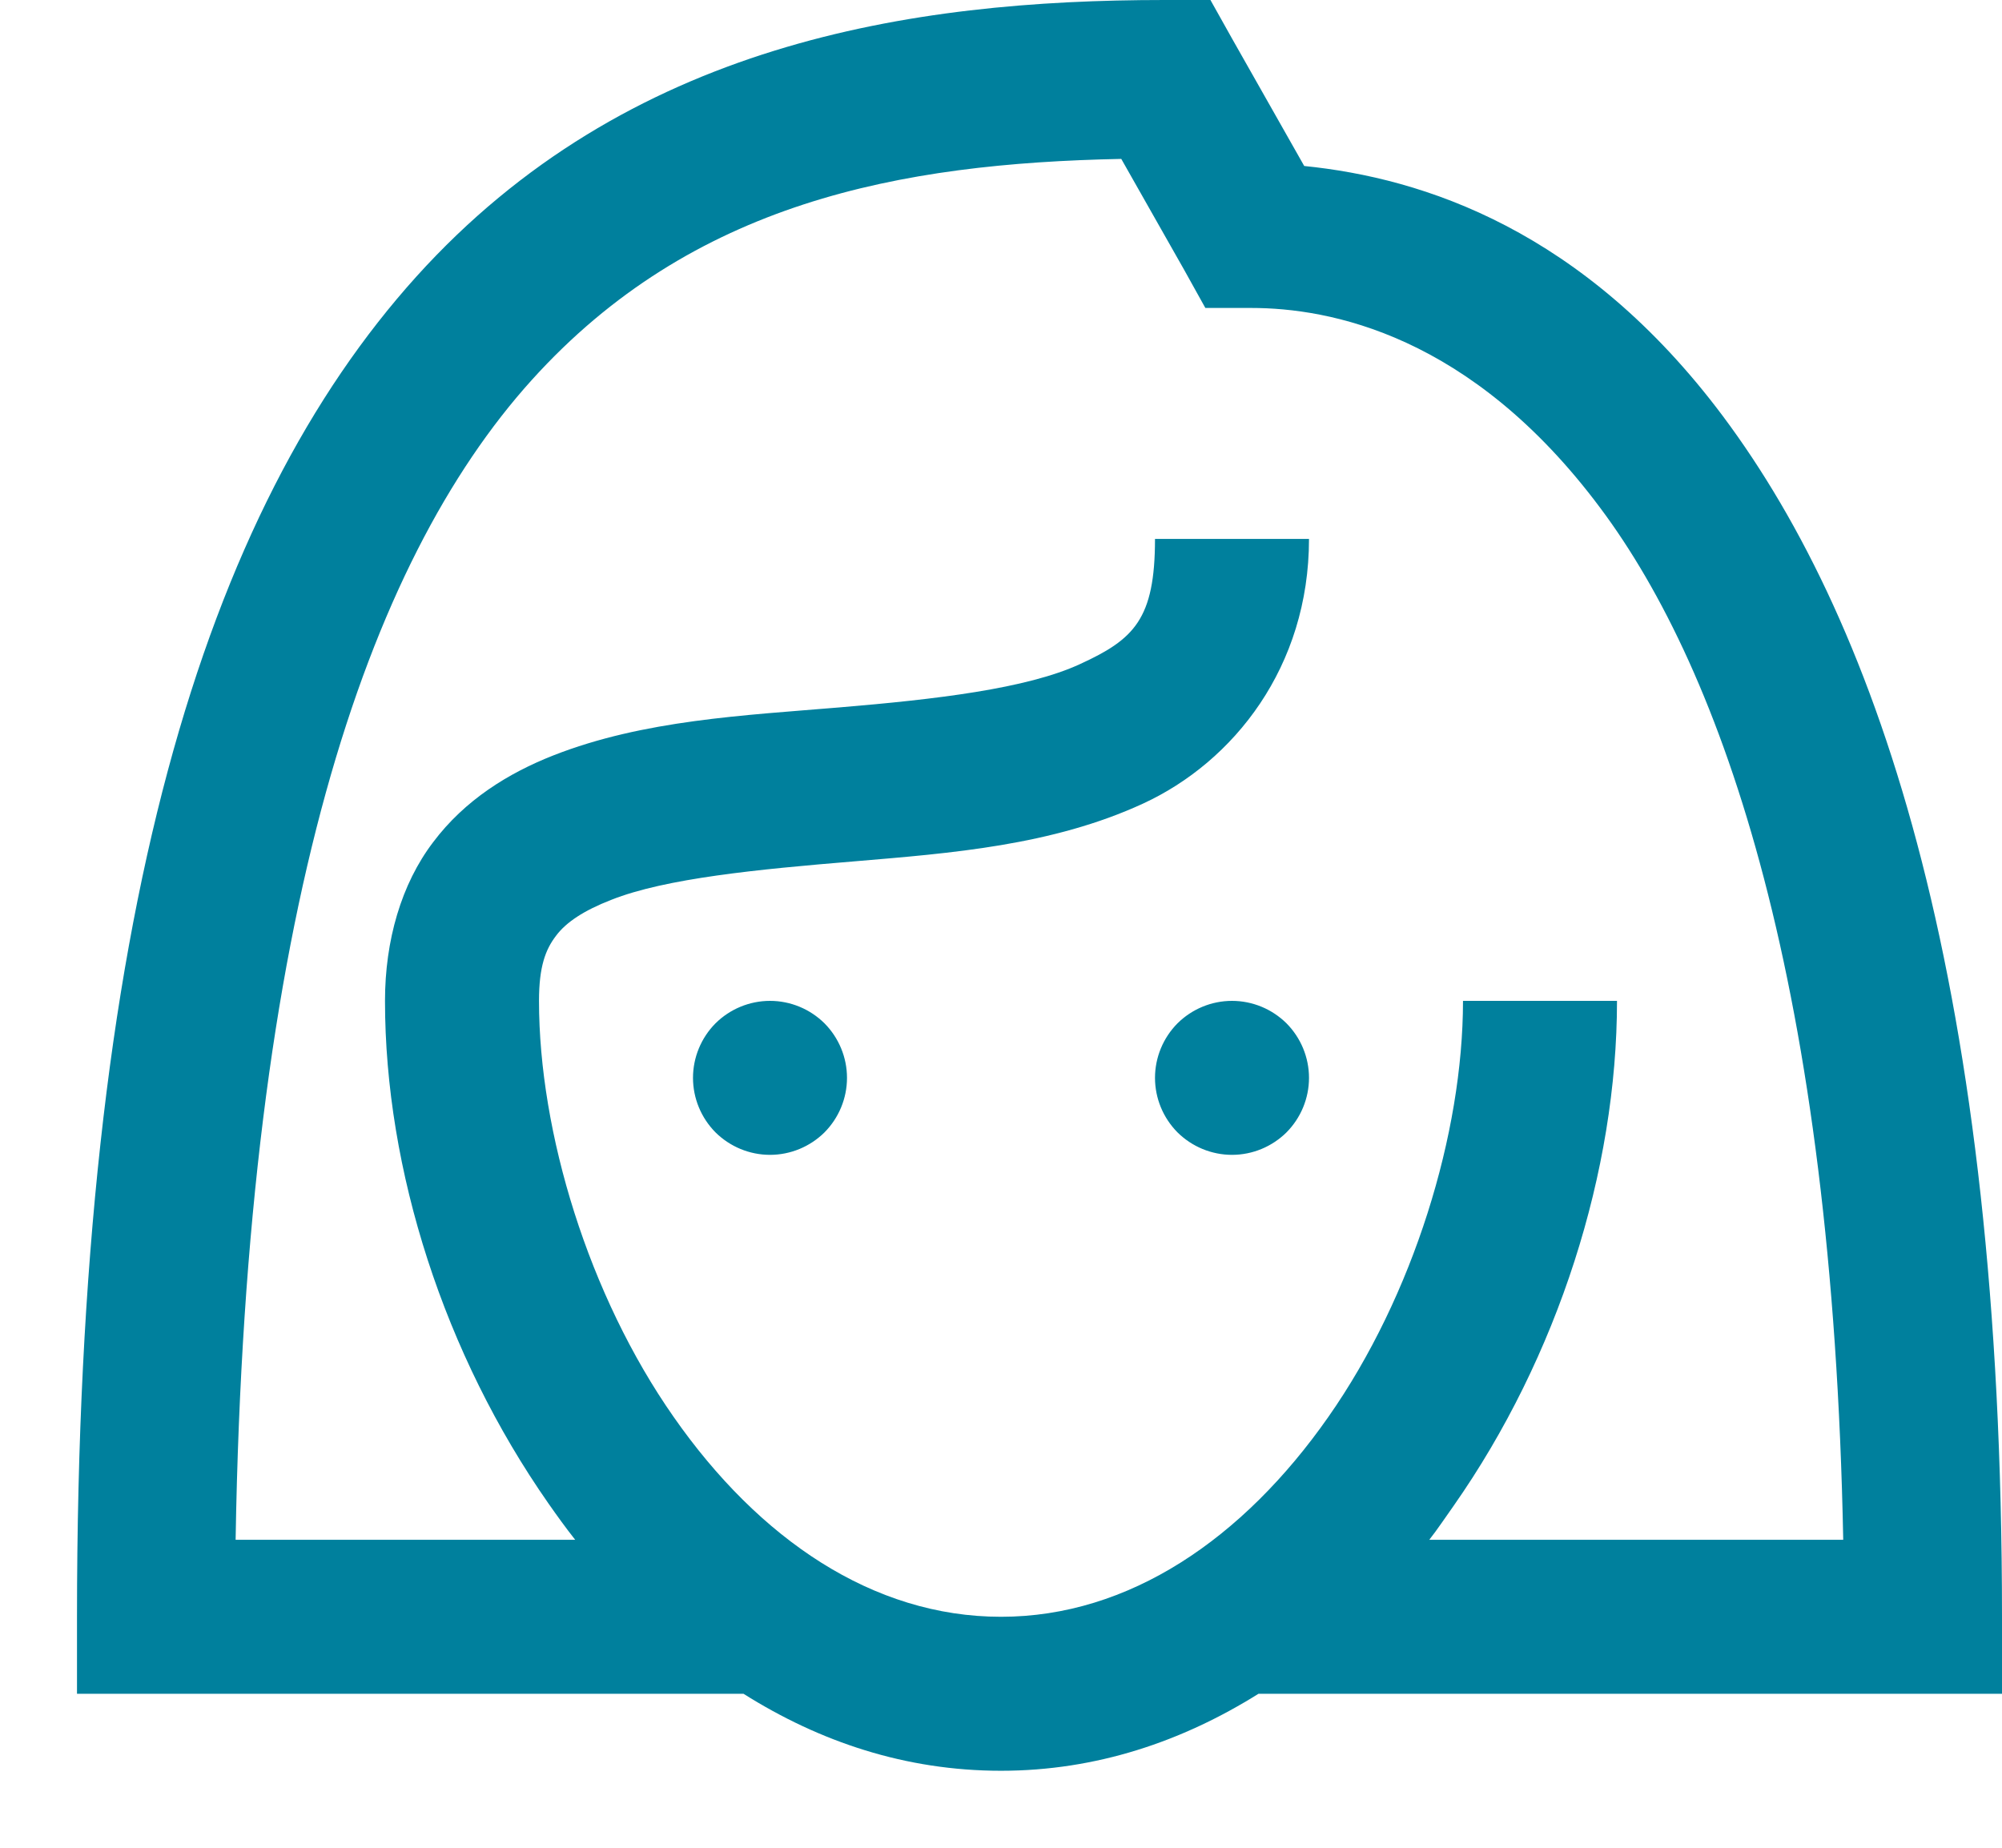 <svg width="13" height="12" viewBox="0 0 13 12" fill="none" xmlns="http://www.w3.org/2000/svg">
<path d="M7.562 0C5.91 0 4.071 0.281 2.703 1.797C1.337 3.313 0.5 5.94 0.5 10.5V11H4.828C5.323 11.312 5.88 11.5 6.5 11.5C7.12 11.5 7.678 11.309 8.172 11H13V10.5C13 6.438 12.215 4.078 11.188 2.703C10.283 1.493 9.242 1.156 8.469 1.078L8 0.25L7.86 0H7.562ZM7.281 1.032L7.688 1.75L7.827 2H8.125C8.63 2 9.549 2.17 10.39 3.297C11.193 4.37 11.9 6.415 11.969 10H9.281C9.336 9.93 9.386 9.854 9.438 9.781C10.117 8.812 10.5 7.604 10.5 6.5H9.5C9.5 7.361 9.178 8.414 8.625 9.203C8.072 9.993 7.332 10.5 6.5 10.5C5.668 10.5 4.928 9.995 4.375 9.203C3.821 8.412 3.5 7.355 3.5 6.5C3.5 6.278 3.542 6.167 3.61 6.078C3.676 5.989 3.792 5.913 3.969 5.844C4.322 5.704 4.918 5.646 5.547 5.594C6.176 5.541 6.832 5.491 7.422 5.219C8.012 4.947 8.5 4.33 8.5 3.5H7.5C7.5 4.022 7.363 4.152 7.015 4.312C6.668 4.473 6.074 4.542 5.453 4.594C4.832 4.646 4.178 4.676 3.593 4.906C3.301 5.021 3.019 5.195 2.813 5.469C2.605 5.742 2.5 6.109 2.5 6.5C2.5 7.599 2.884 8.795 3.562 9.765C3.618 9.845 3.675 9.924 3.735 10H1.53C1.597 5.918 2.385 3.652 3.452 2.469C4.496 1.312 5.843 1.061 7.28 1.032H7.281ZM5 6.5C4.867 6.5 4.74 6.553 4.646 6.646C4.553 6.74 4.5 6.867 4.5 7C4.5 7.133 4.553 7.26 4.646 7.354C4.74 7.447 4.867 7.5 5 7.5C5.133 7.5 5.26 7.447 5.354 7.354C5.447 7.26 5.5 7.133 5.5 7C5.5 6.867 5.447 6.74 5.354 6.646C5.26 6.553 5.133 6.5 5 6.5ZM8 6.5C7.867 6.5 7.74 6.553 7.646 6.646C7.553 6.74 7.5 6.867 7.5 7C7.5 7.133 7.553 7.26 7.646 7.354C7.74 7.447 7.867 7.5 8 7.5C8.133 7.5 8.26 7.447 8.354 7.354C8.447 7.26 8.5 7.133 8.5 7C8.5 6.867 8.447 6.74 8.354 6.646C8.26 6.553 8.133 6.5 8 6.5Z" fill="#00809D"/>
</svg>
